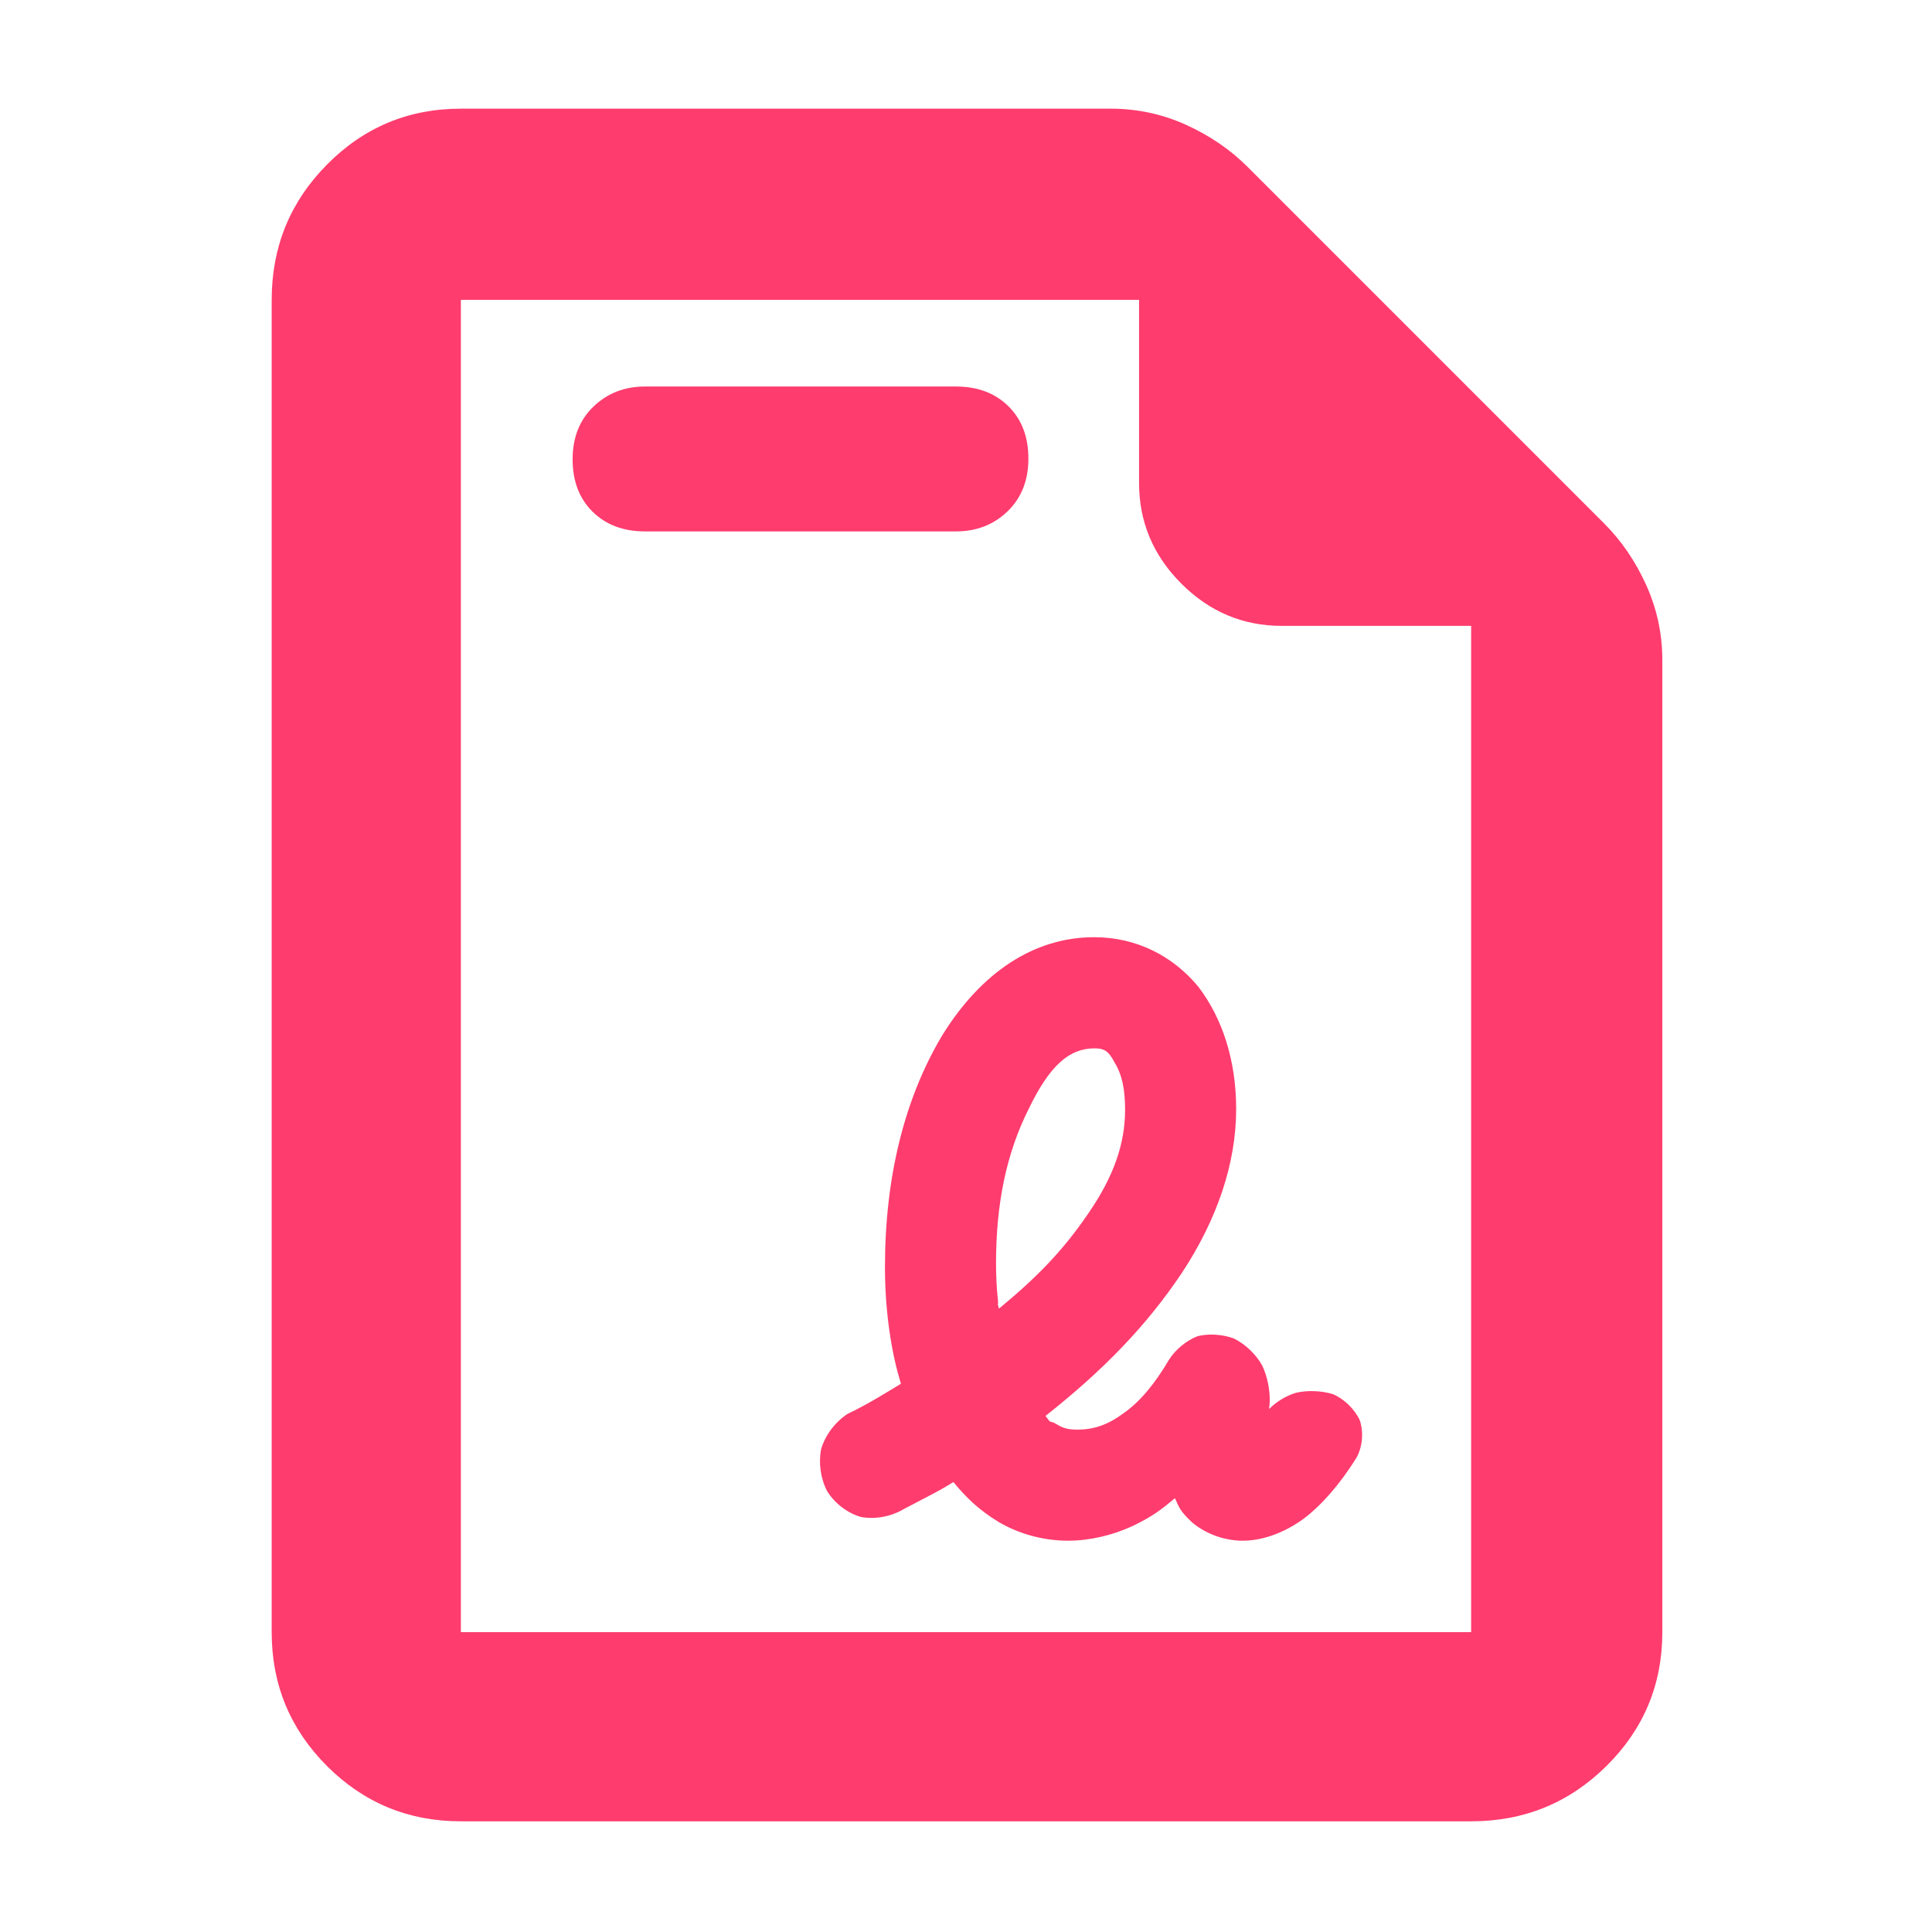 <?xml version="1.0" encoding="utf-8"?>
<svg xmlns="http://www.w3.org/2000/svg" height="48" viewBox="0 -960 960 960" width="48">
  <path fill="rgb(255, 60, 110)" d="M 229 -55 C 202.967 -55 180.793 -64.157 162.48 -82.47 C 144.16 -100.79 135 -122.967 135 -149 L 135 -811 C 135 -837.307 144.16 -859.717 162.48 -878.23 C 180.793 -896.743 202.967 -906 229 -906 L 552 -906 C 565.04 -906 577.467 -903.333 589.28 -898 C 601.093 -892.667 611.333 -885.667 620 -877 L 797 -700 C 805.667 -691.333 812.667 -681.093 818 -669.28 C 823.333 -657.467 826 -645.04 826 -632 L 826 -149 C 826 -122.967 816.743 -100.79 798.23 -82.47 C 779.717 -64.157 757.307 -55 731 -55 Z M 731 -649 L 637 -649 C 617.667 -649 601 -656 587 -670 C 573 -684 566 -700.667 566 -720 L 566 -811 L 229 -811 L 229 -149 L 731 -149 Z M 294.449 -705.741 C 287.836 -712.274 284.529 -720.948 284.529 -731.761 C 284.529 -742.581 287.979 -751.314 294.879 -757.961 C 301.779 -764.614 310.329 -767.941 320.529 -767.941 L 475 -767.941 C 485.767 -767.941 494.46 -764.674 501.08 -758.141 C 507.693 -751.608 511 -742.934 511 -732.121 C 511 -721.301 507.55 -712.568 500.65 -705.921 C 493.75 -699.268 485.2 -695.941 475 -695.941 L 320.529 -695.941 C 309.762 -695.941 301.069 -699.208 294.449 -705.741 Z M 530.701 -194.43 C 518.271 -194.43 506.047 -197.89 495.965 -203.88 C 486.214 -209.93 480.38 -215.55 473.728 -223.57 C 470.289 -221.45 468.699 -220.45 463.556 -217.73 C 458.613 -215.13 454.046 -212.75 448.781 -209.98 C 442.497 -206.31 434.551 -204.93 427.767 -206.24 C 421.125 -208.13 414.748 -212.97 410.962 -219.11 C 407.744 -225.34 406.643 -233.24 408.03 -240 C 409.978 -246.69 414.833 -253.25 420.966 -257.33 L 421.225 -257.5 L 421.678 -257.71 C 426.928 -260.2 432.039 -263.06 437.262 -266.15 C 442.546 -269.28 444.288 -270.35 447.658 -272.42 C 445.299 -280.46 443.736 -286.88 442.137 -297.39 C 440.554 -307.9 439.732 -319.09 439.732 -330.42 C 439.732 -375.22 449.481 -414.18 468.124 -445.44 C 487.48 -476.76 513.72 -494.31 543.701 -494.31 C 564.469 -494.31 582.699 -485.16 595.463 -469.67 C 607.549 -453.87 614.241 -432.83 614.241 -408.88 C 614.241 -382.01 604.839 -354.14 587.233 -327.45 C 569.625 -301.12 547.988 -278.91 519.513 -256.44 C 522.79 -251.9 521.06 -254.6 524.763 -252.47 C 528.155 -250.27 531.048 -249.63 535.343 -249.63 C 543.407 -249.63 550.308 -251.9 558.2 -257.71 C 566.355 -263.43 573.548 -271.96 580.936 -284.45 C 584.141 -289.53 589.682 -293.96 594.992 -296.03 C 600.367 -297.43 607.419 -297.06 613.188 -294.88 C 618.834 -292.07 624.057 -287.06 627.109 -281.62 C 629.758 -276.19 631.139 -269.12 630.908 -263.19 C 630.779 -262.11 630.683 -261 630.616 -259.86 C 634.212 -263.5 638.856 -266.36 643.978 -267.94 C 649.681 -269.28 656.642 -268.98 662.306 -267.27 C 667.956 -264.85 673.159 -259.76 675.713 -254.2 C 677.649 -248.16 677.014 -240.92 673.944 -235.52 C 665.861 -222.6 656.851 -212.23 647.823 -205.38 C 638.438 -198.53 627.593 -194.43 617.521 -194.43 C 608.253 -194.43 599.069 -197.91 592.408 -203.46 C 586.14 -209.36 586.016 -210.87 583.818 -215.55 C 576.996 -209.86 572.95 -206.65 562.954 -201.81 C 552.82 -197.11 541.535 -194.43 530.701 -194.43 Z M 496.401 -309.76 C 515.045 -325.17 527.86 -338.16 540.614 -356.83 C 553.329 -375.17 559.051 -391.65 559.051 -408.55 C 559.051 -418.74 557.572 -425.96 553.811 -432.08 C 550.806 -437.91 548.534 -439.08 543.821 -439.08 C 531.373 -439.08 521.578 -430.65 511.134 -408.95 C 500.12 -387.06 494.922 -362 494.922 -332.29 C 494.922 -326.07 495.205 -320.23 495.81 -314.49 C 496.376 -308.87 494.921 -315 496.401 -309.76 Z"/>
</svg>